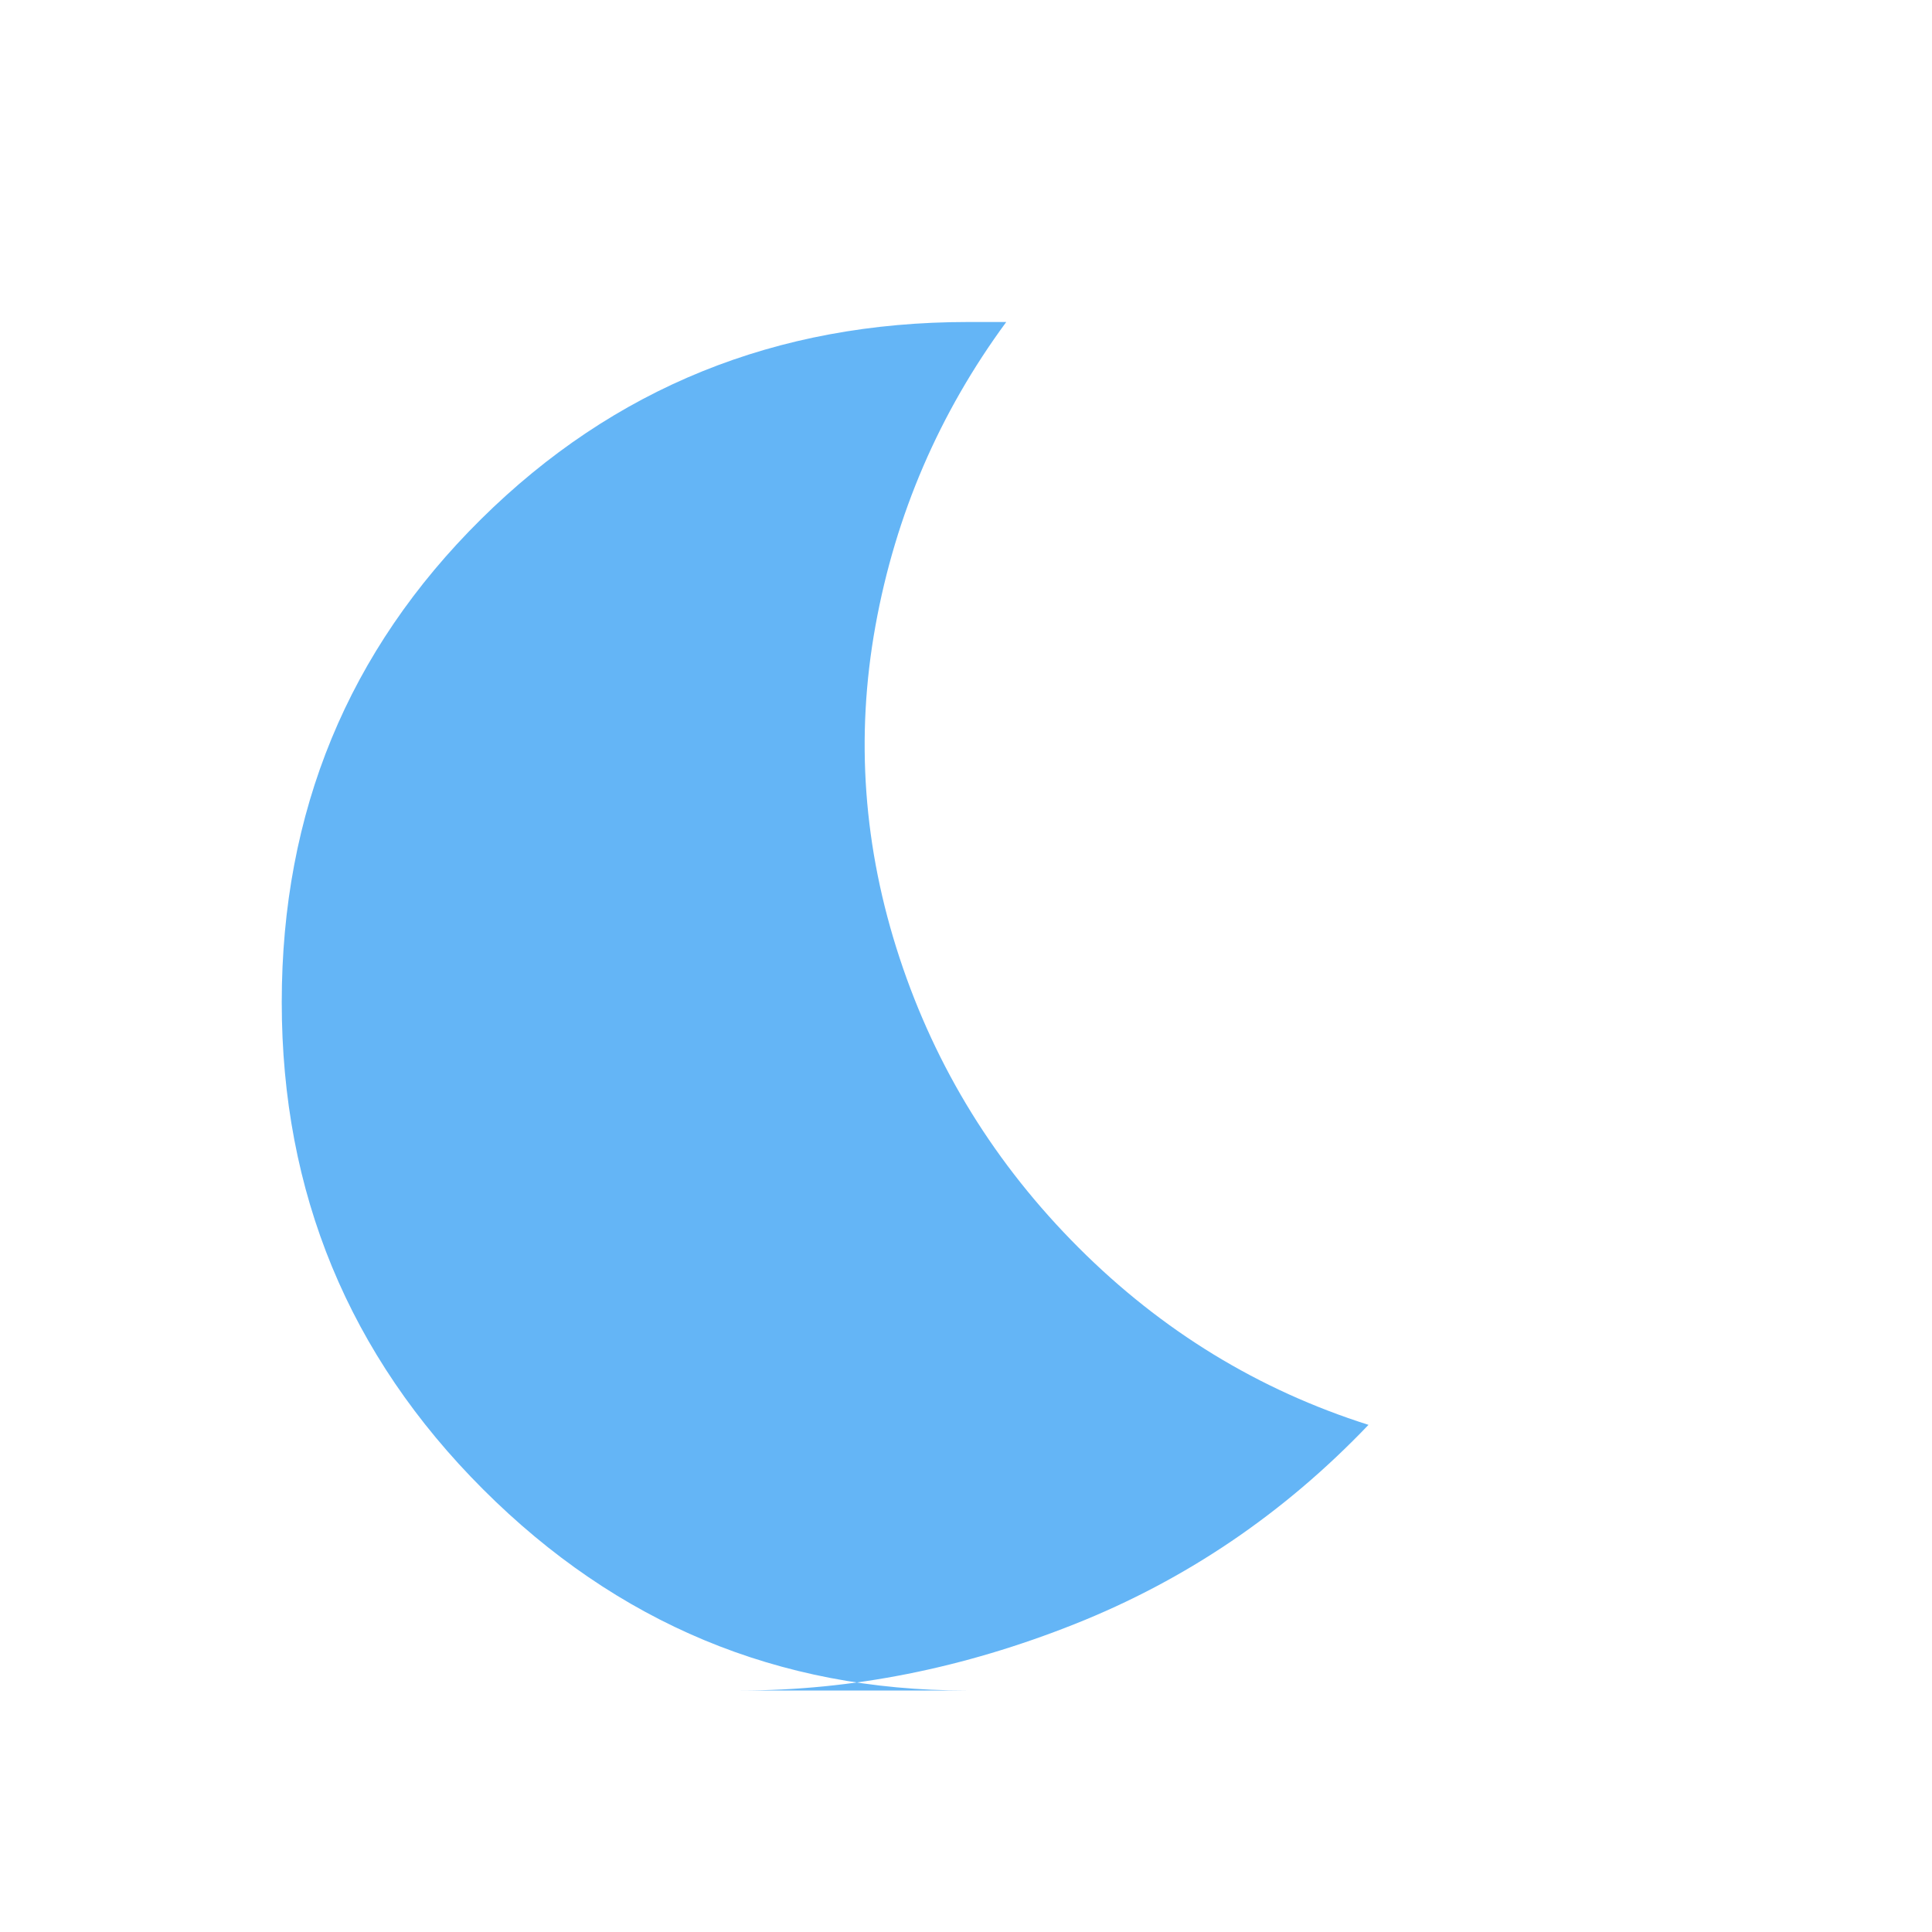 <?xml version="1.0" encoding="UTF-8" standalone="no"?>
<svg xmlns="http://www.w3.org/2000/svg" height="48" width="48" viewBox="0 0 48 48">
  <path d="M24 42Q17 42 12 37 7 32 7 24.9 7 17.8 11.95 12.9 16.9 8 24.05 8Q24.3 8 24.525 8 24.75 8 25 8 22.5 11.4 21.75 15.55 21 19.7 22.35 23.8 23.7 27.9 26.8 31 29.9 34.1 34 35.4 30.85 38.7 26.7 40.35 22.55 42 18.4 42Z" fill="#64B5F6"/>
</svg> 